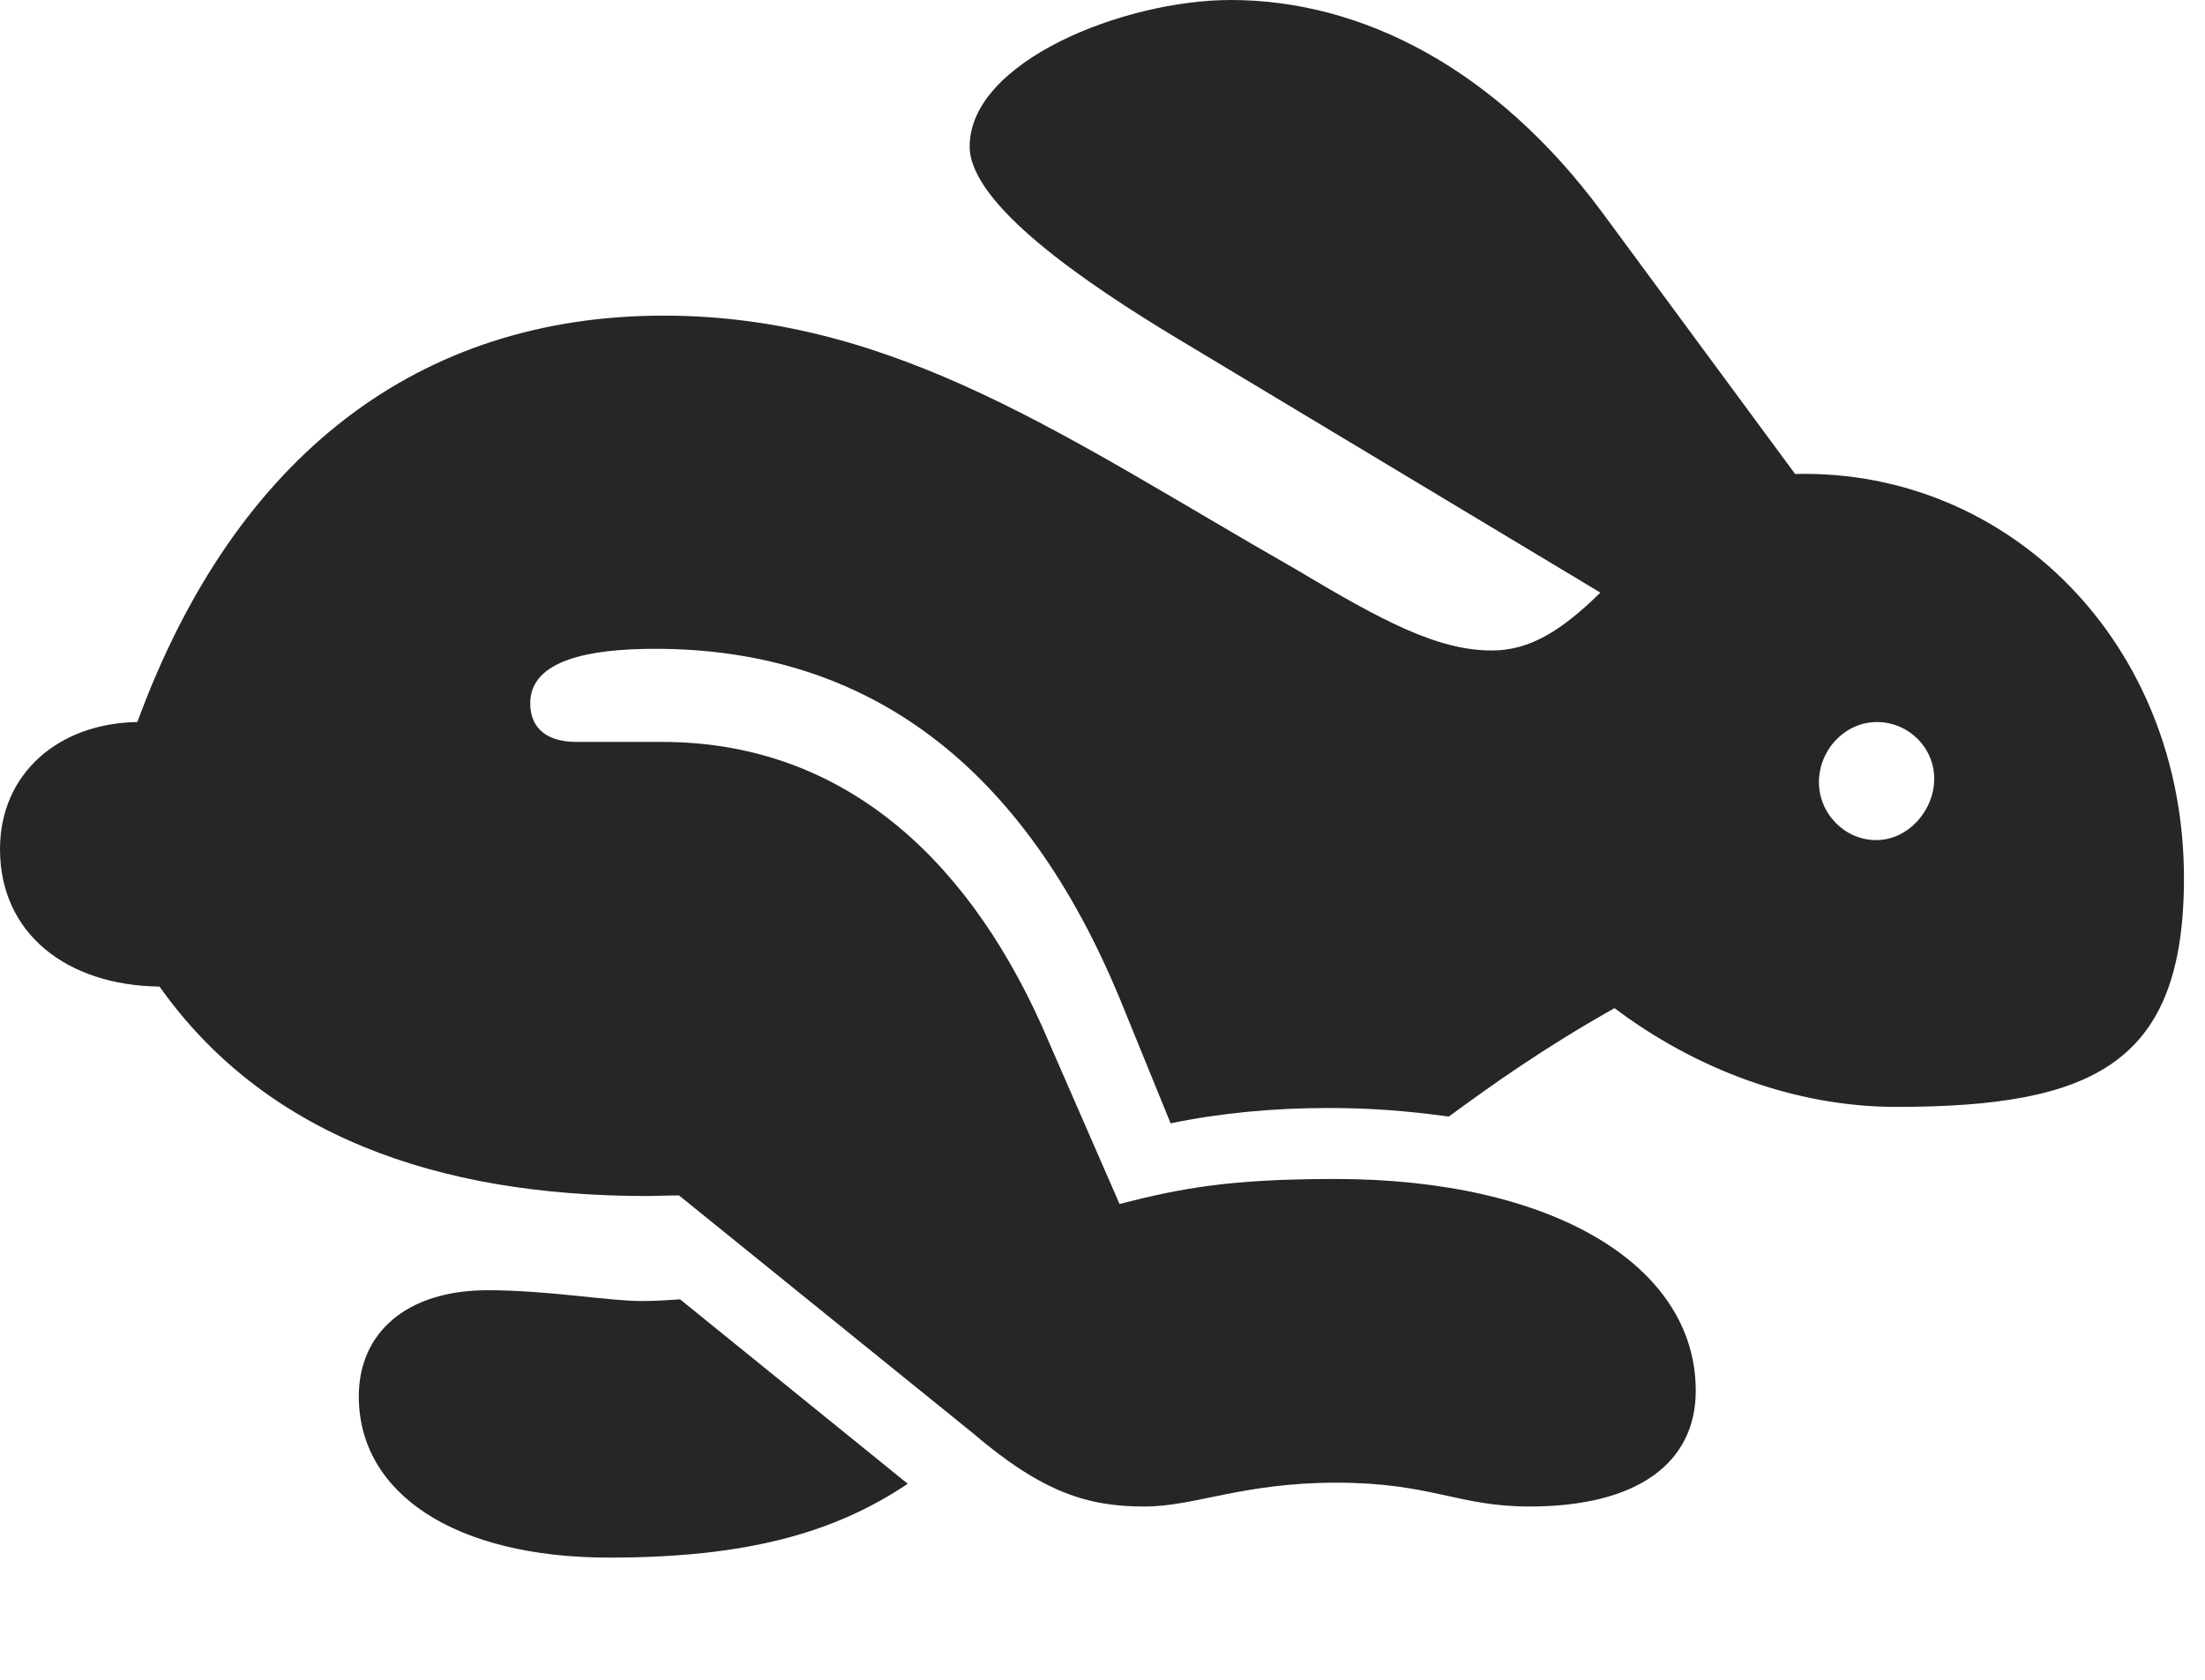 <?xml version="1.0" encoding="UTF-8"?>
<!--Generator: Apple Native CoreSVG 326-->
<!DOCTYPE svg
PUBLIC "-//W3C//DTD SVG 1.1//EN"
       "http://www.w3.org/Graphics/SVG/1.1/DTD/svg11.dtd">
<svg version="1.1" xmlns="http://www.w3.org/2000/svg" xmlns:xlink="http://www.w3.org/1999/xlink" viewBox="0 0 37.93 28.896">
 <g>
  <rect height="28.896" opacity="0" width="37.93" x="0" y="0"/>
  <path d="M19.688 25.918C20.557 25.918 21.367 25.508 22.988 25.508C24.619 25.508 25.078 25.918 26.309 25.918C28.174 25.918 29.17 25.166 29.17 23.926C29.17 21.758 26.689 20.283 22.969 20.283C21.123 20.283 20.293 20.449 19.258 20.713L17.92 17.646C16.562 14.629 14.385 12.764 11.387 12.764L9.912 12.764C9.434 12.764 9.121 12.549 9.121 12.1C9.121 11.348 10.156 11.162 11.27 11.162C14.932 11.162 17.617 13.174 19.277 17.217L20.137 19.326C20.977 19.15 21.904 19.062 22.842 19.062C23.584 19.062 24.199 19.111 24.922 19.209C25.684 18.652 26.543 18.037 27.773 17.344C29.17 18.398 30.889 19.043 32.617 19.043C36.035 19.043 37.568 18.281 37.568 15.107C37.568 11.074 34.56 8.066 30.879 8.154L27.559 3.652C25.732 1.182 23.428 0 21.172 0C19.336 0 16.68 1.055 16.68 2.52C16.68 3.516 18.672 4.873 20.264 5.83L27.529 10.195C26.836 10.879 26.289 11.191 25.664 11.191C24.727 11.191 23.779 10.684 22.275 9.785C18.408 7.578 15.43 5.43 11.416 5.43C7.227 5.43 4.053 7.812 2.363 12.422C1.016 12.441 0 13.301 0 14.609C0 16.064 1.152 16.953 2.744 16.973C4.551 19.521 7.51 20.576 11.123 20.576C11.299 20.576 11.484 20.566 11.68 20.566L16.738 24.658C17.949 25.693 18.73 25.918 19.688 25.918ZM10.479 26.797C12.881 26.797 14.375 26.357 15.615 25.527L11.699 22.354C11.523 22.363 11.309 22.383 11.045 22.383C10.459 22.383 9.424 22.197 8.389 22.197C6.992 22.197 6.172 22.93 6.172 24.023C6.172 25.693 7.822 26.797 10.479 26.797ZM32.275 14.453C31.729 14.453 31.289 13.994 31.289 13.457C31.289 12.9 31.738 12.422 32.285 12.422C32.832 12.422 33.272 12.861 33.272 13.398C33.272 13.945 32.822 14.453 32.275 14.453Z" fill="black" fill-opacity="0.85"/>
 </g>
</svg>
